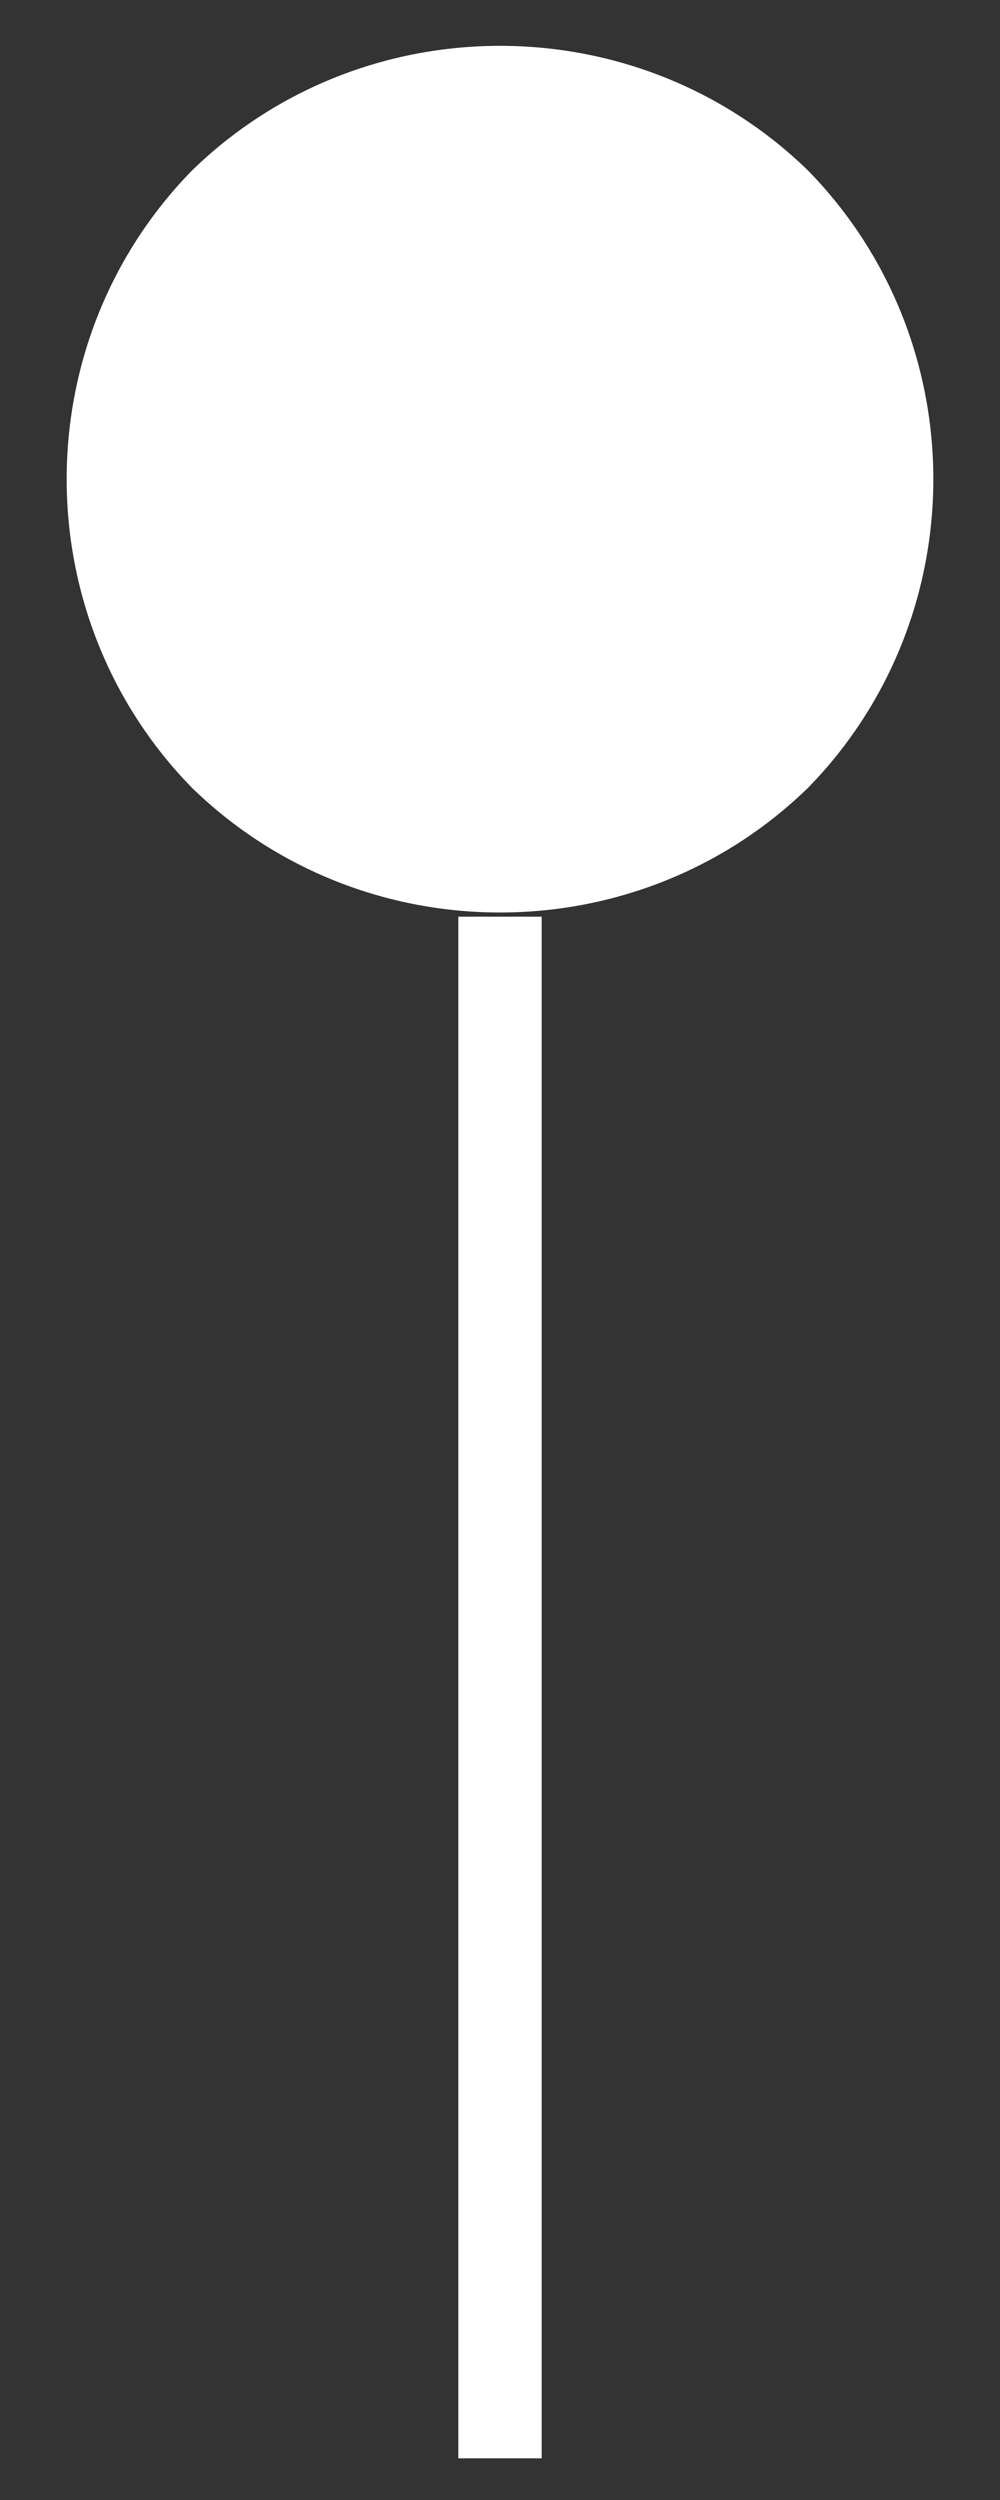 <?xml version="1.0" encoding="UTF-8" standalone="no"?><svg xmlns="http://www.w3.org/2000/svg" xmlns:xlink="http://www.w3.org/1999/xlink" clip-rule="evenodd" stroke-miterlimit="10" viewBox="0 0 24 60"><rect x="0" y="0" width="24" height="60" fill="#333333" stroke="none"/><desc>SVG generated by Keynote</desc><defs></defs><g transform="matrix(1.00, 0.00, -0.00, -1.00, 0.0, 60.0)"><g><clipPath id="clip0x6080020a2220"><path d="M 0.6 37.1 L 23.4 37.1 L 23.4 59.9 L 0.6 59.9 Z M 0.6 37.1 "></path></clipPath><g clip-path="url(#clip0x6080020a2220)"><path d="M 19.4 55.9 C 23.4 51.8 23.4 45.2 19.4 41.1 C 15.3 37.1 8.7 37.1 4.6 41.1 C 0.6 45.2 0.6 51.8 4.6 55.9 C 8.7 59.9 15.3 59.9 19.4 55.9 Z M 19.4 55.9 " fill="#FEFFFE"></path></g></g><g><clipPath id="clip0x608001ebe8a0"><path d="M 10.0 0.5 L 10.0 39.5 L 14.0 39.5 L 14.0 0.5 Z M 10.0 0.5 "></path></clipPath><g clip-path="url(#clip0x608001ebe8a0)"><path d="M -0.5 -0.0 L 36.5 -0.0 " fill="none" stroke="#FEFFFE" stroke-width="2.00" transform="matrix(0.00, 1.00, 1.00, 0.00, 12.0, 1.5)"></path></g></g></g></svg>